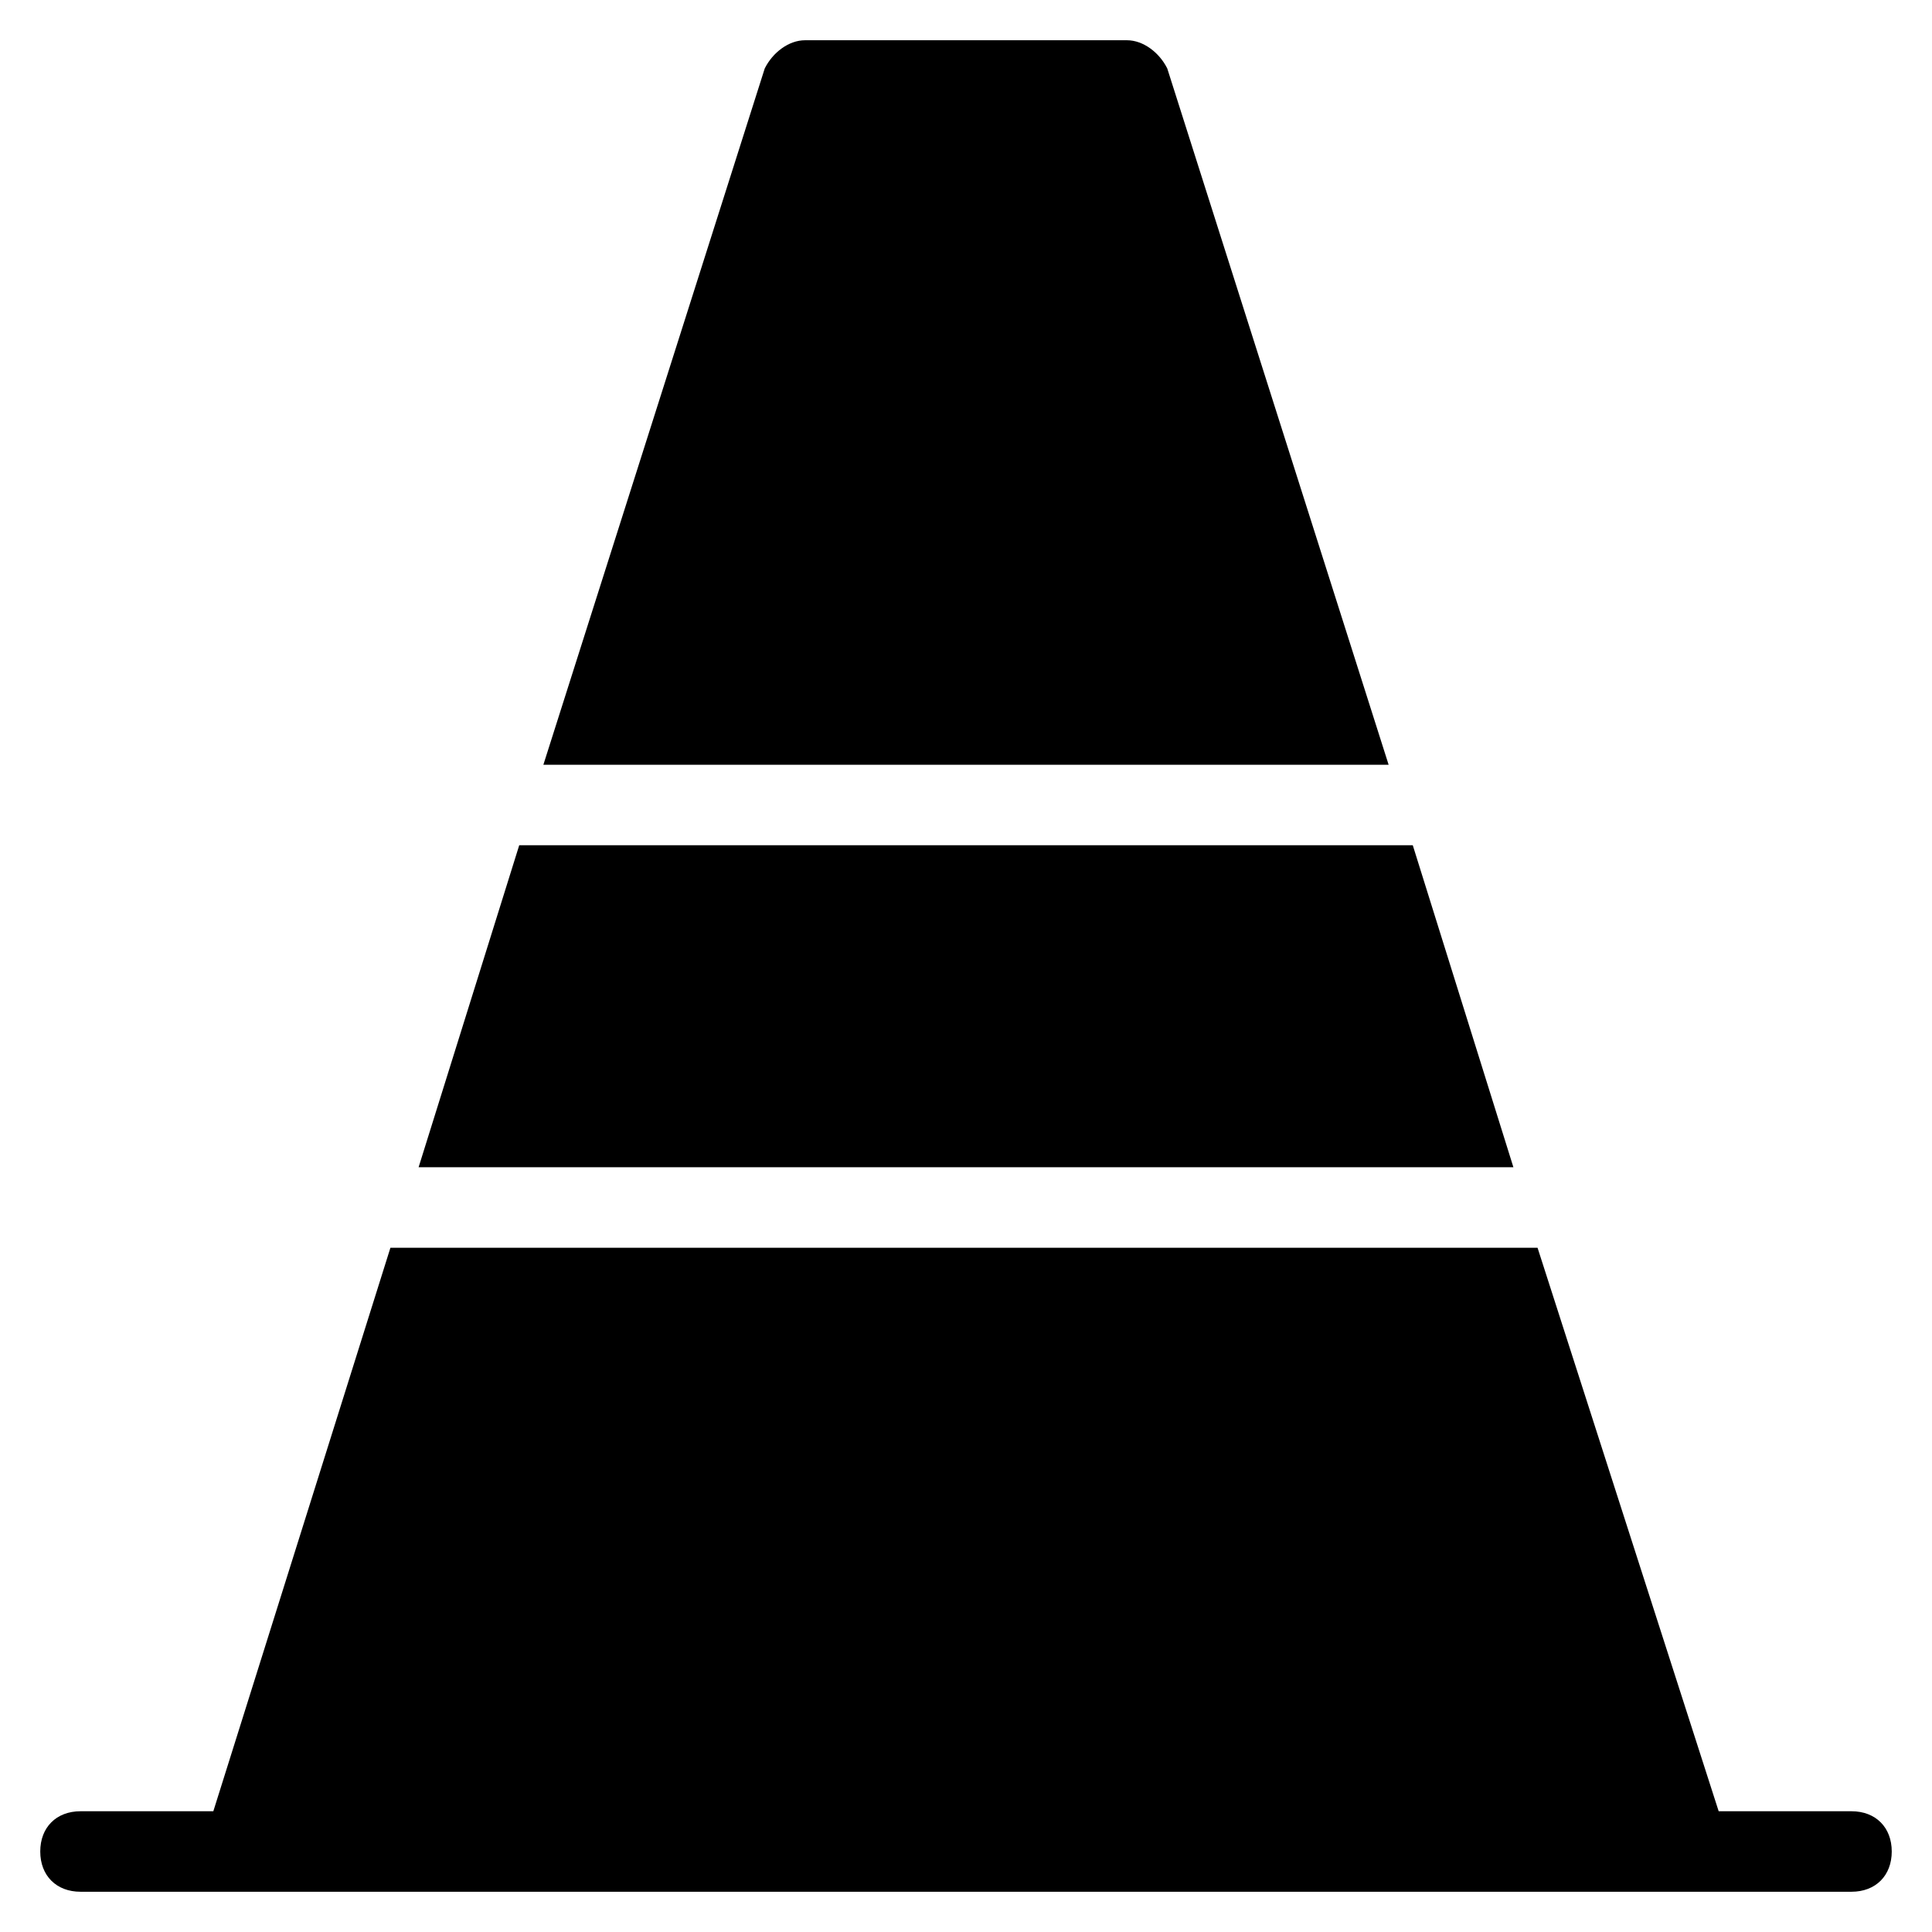 <?xml version="1.0" encoding="utf-8"?>
<!-- Generator: Adobe Illustrator 19.1.0, SVG Export Plug-In . SVG Version: 6.00 Build 0)  -->
<!DOCTYPE svg PUBLIC "-//W3C//DTD SVG 1.1//EN" "http://www.w3.org/Graphics/SVG/1.1/DTD/svg11.dtd">
<svg version="1.1" id="Layer_1" xmlns="http://www.w3.org/2000/svg" xmlns:xlink="http://www.w3.org/1999/xlink" x="0px" y="0px"
	 width="48px" height="48px" viewBox="0 0 48 48" enable-background="new 0 0 48 48" xml:space="preserve">
<polygon points="37.6,29 35.1,21 12.9,21 10.4,29 "/>
<path d="M46,45h-3.3l-4.5-14H9.7L5.3,45H2c-0.6,0-1,0.4-1,1s0.4,1,1,1h40c0,0,0,0,0,0s0,0,0,0h4c0.6,0,1-0.4,1-1S46.6,45,46,45z"/>
<path d="M34.5,19L29,1.7C28.8,1.3,28.4,1,28,1h-8c-0.4,0-0.8,0.3-1,0.7L13.5,19H34.5z"/>
</svg>
